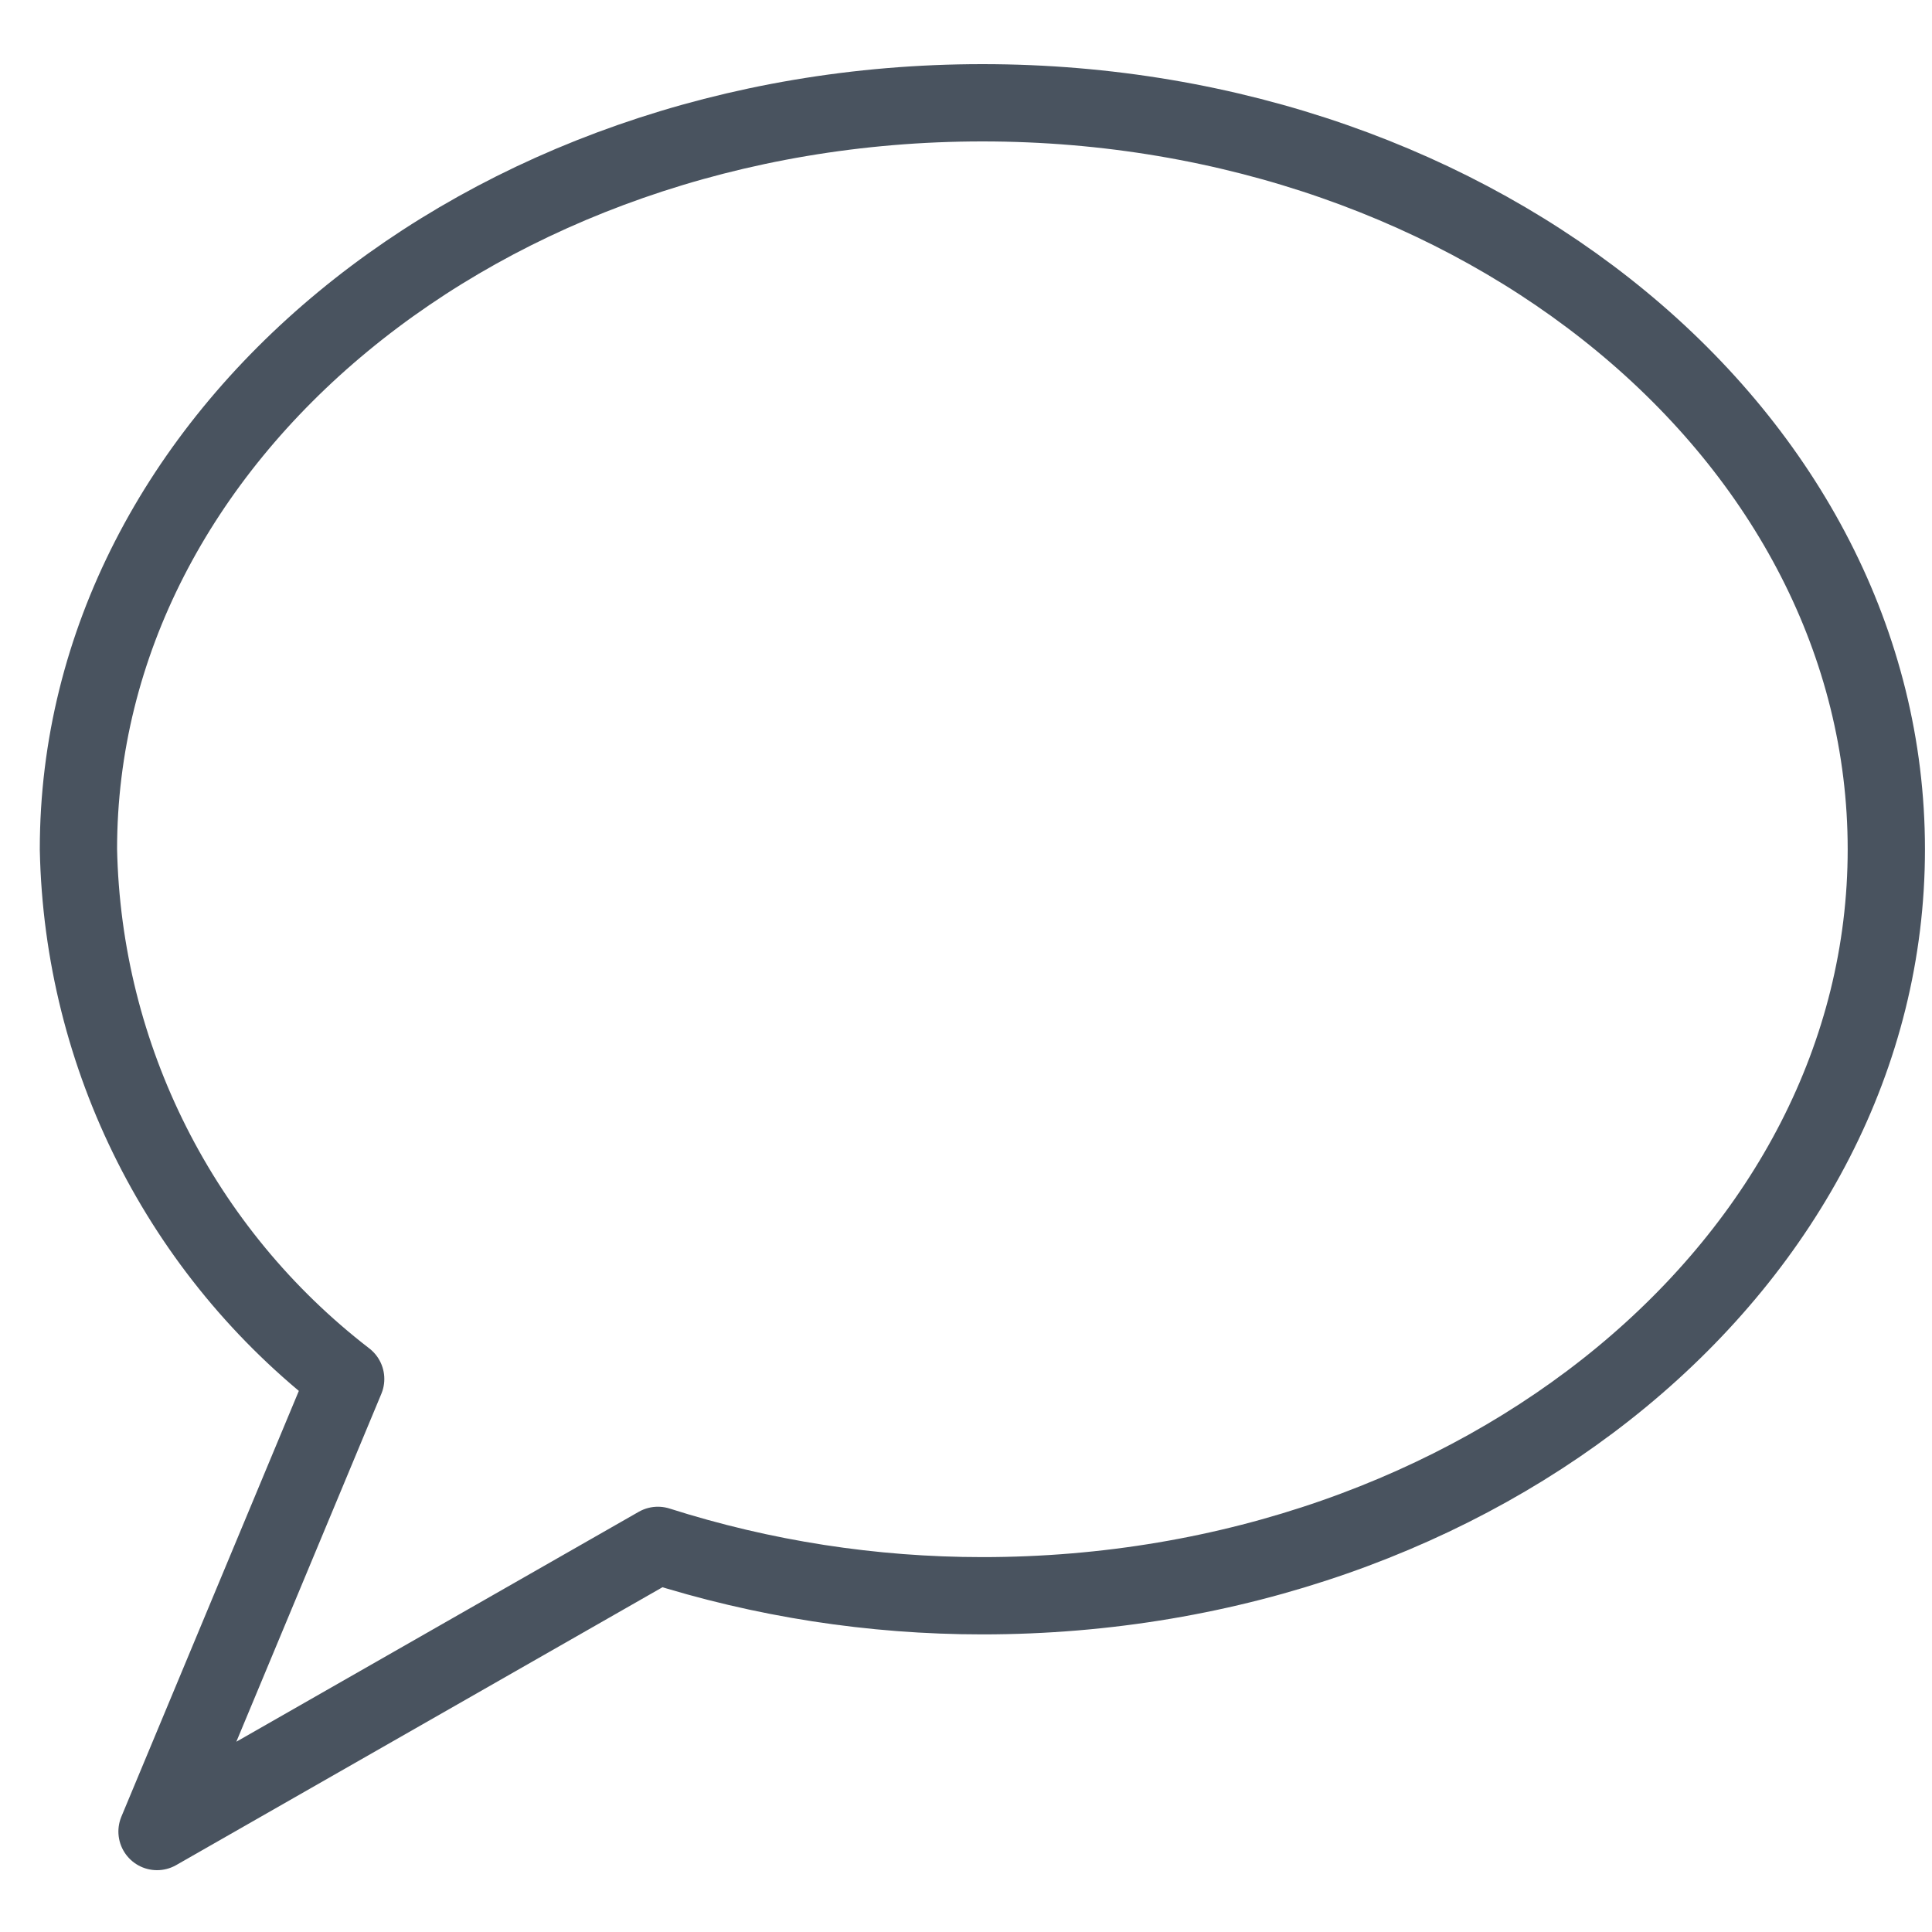 <svg width="25" height="25" viewBox="0 0 25 25" fill="none" xmlns="http://www.w3.org/2000/svg">
<path fill-rule="evenodd" clip-rule="evenodd" d="M12.712 1.33C6.252 1.33 1.015 5.654 1.015 10.99C1.07 13.68 2.341 16.201 4.473 17.844L2.032 23.7L8.513 19.997C9.871 20.43 11.287 20.649 12.712 20.649C19.172 20.649 24.409 16.325 24.409 10.99C24.409 5.654 19.172 1.33 12.712 1.33L12.712 1.33Z" stroke="#49535F" stroke-linecap="round" stroke-linejoin="round"/>
</svg>
